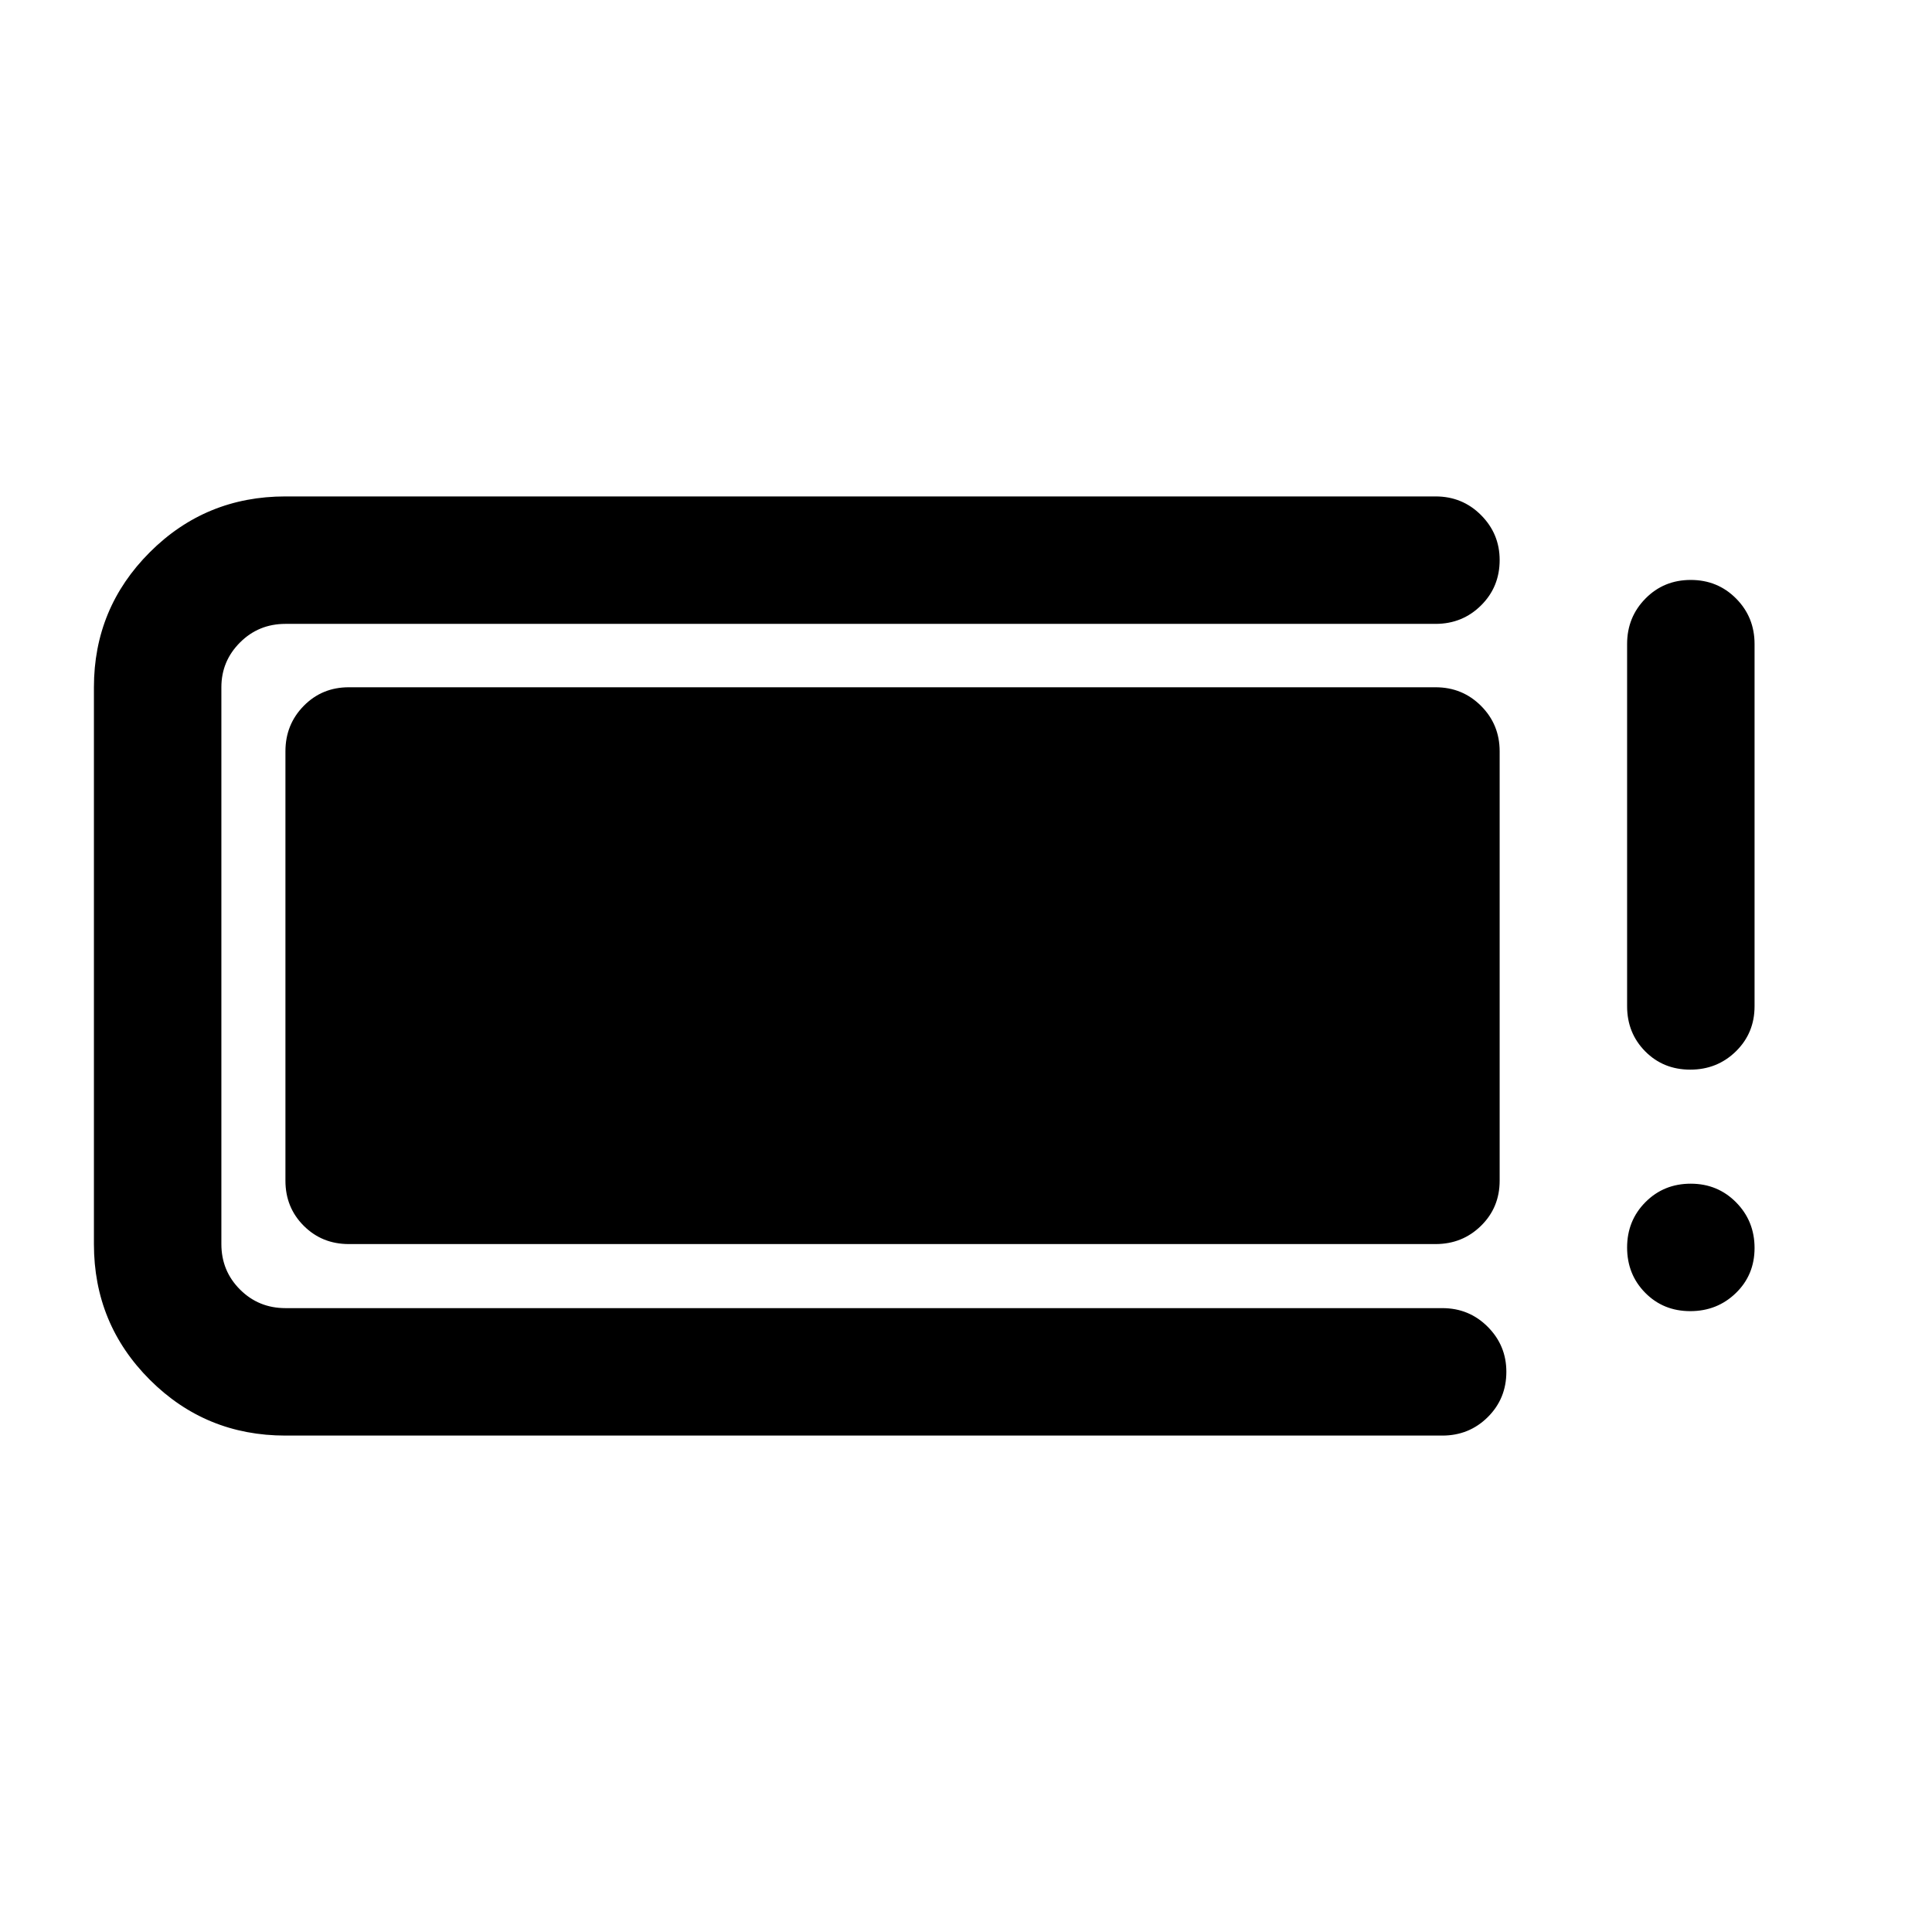 <svg xmlns="http://www.w3.org/2000/svg" height="40" viewBox="0 -960 960 960" width="40"><path d="M141.83-246.67q-39.66 0-67.41-27.75t-27.75-67.41V-618.5q0-39.33 27.75-67.08t67.41-27.75h571.5q13.34 0 22.59 9.28t9.25 22.33q0 13.39-9.25 22.55-9.25 9.17-22.59 9.17h-571.5q-13.33 0-22.58 9.25Q110-631.5 110-618.5v276.67q0 13.33 9.25 22.58 9.25 9.25 22.58 9.25h574.84q13.33 0 22.58 9.28 9.25 9.29 9.25 22.34 0 13.38-9.25 22.55-9.25 9.16-22.58 9.16H141.83Zm0-126.66v-213.34q0-13.33 9.09-22.58 9.08-9.25 22.41-9.25h540q13.34 0 22.59 9.25t9.25 22.58v213.34q0 13.33-9.25 22.41-9.25 9.09-22.59 9.09h-540q-13.33 0-22.41-9.09-9.09-9.08-9.09-22.41Zm698.05 64.83q-13.38 0-22.38-9.12-9-9.11-9-22.5 0-13.38 9.12-22.55 9.11-9.16 22.5-9.16 13.38 0 22.55 9.28 9.16 9.28 9.16 22.67 0 13.38-9.28 22.38-9.28 9-22.67 9Zm0-120q-13.38 0-22.38-9.08-9-9.09-9-22.42v-180q0-13.33 9.12-22.58 9.11-9.25 22.5-9.25 13.38 0 22.55 9.25 9.16 9.25 9.16 22.58v180q0 13.33-9.28 22.42-9.28 9.08-22.67 9.08Z"/></svg>